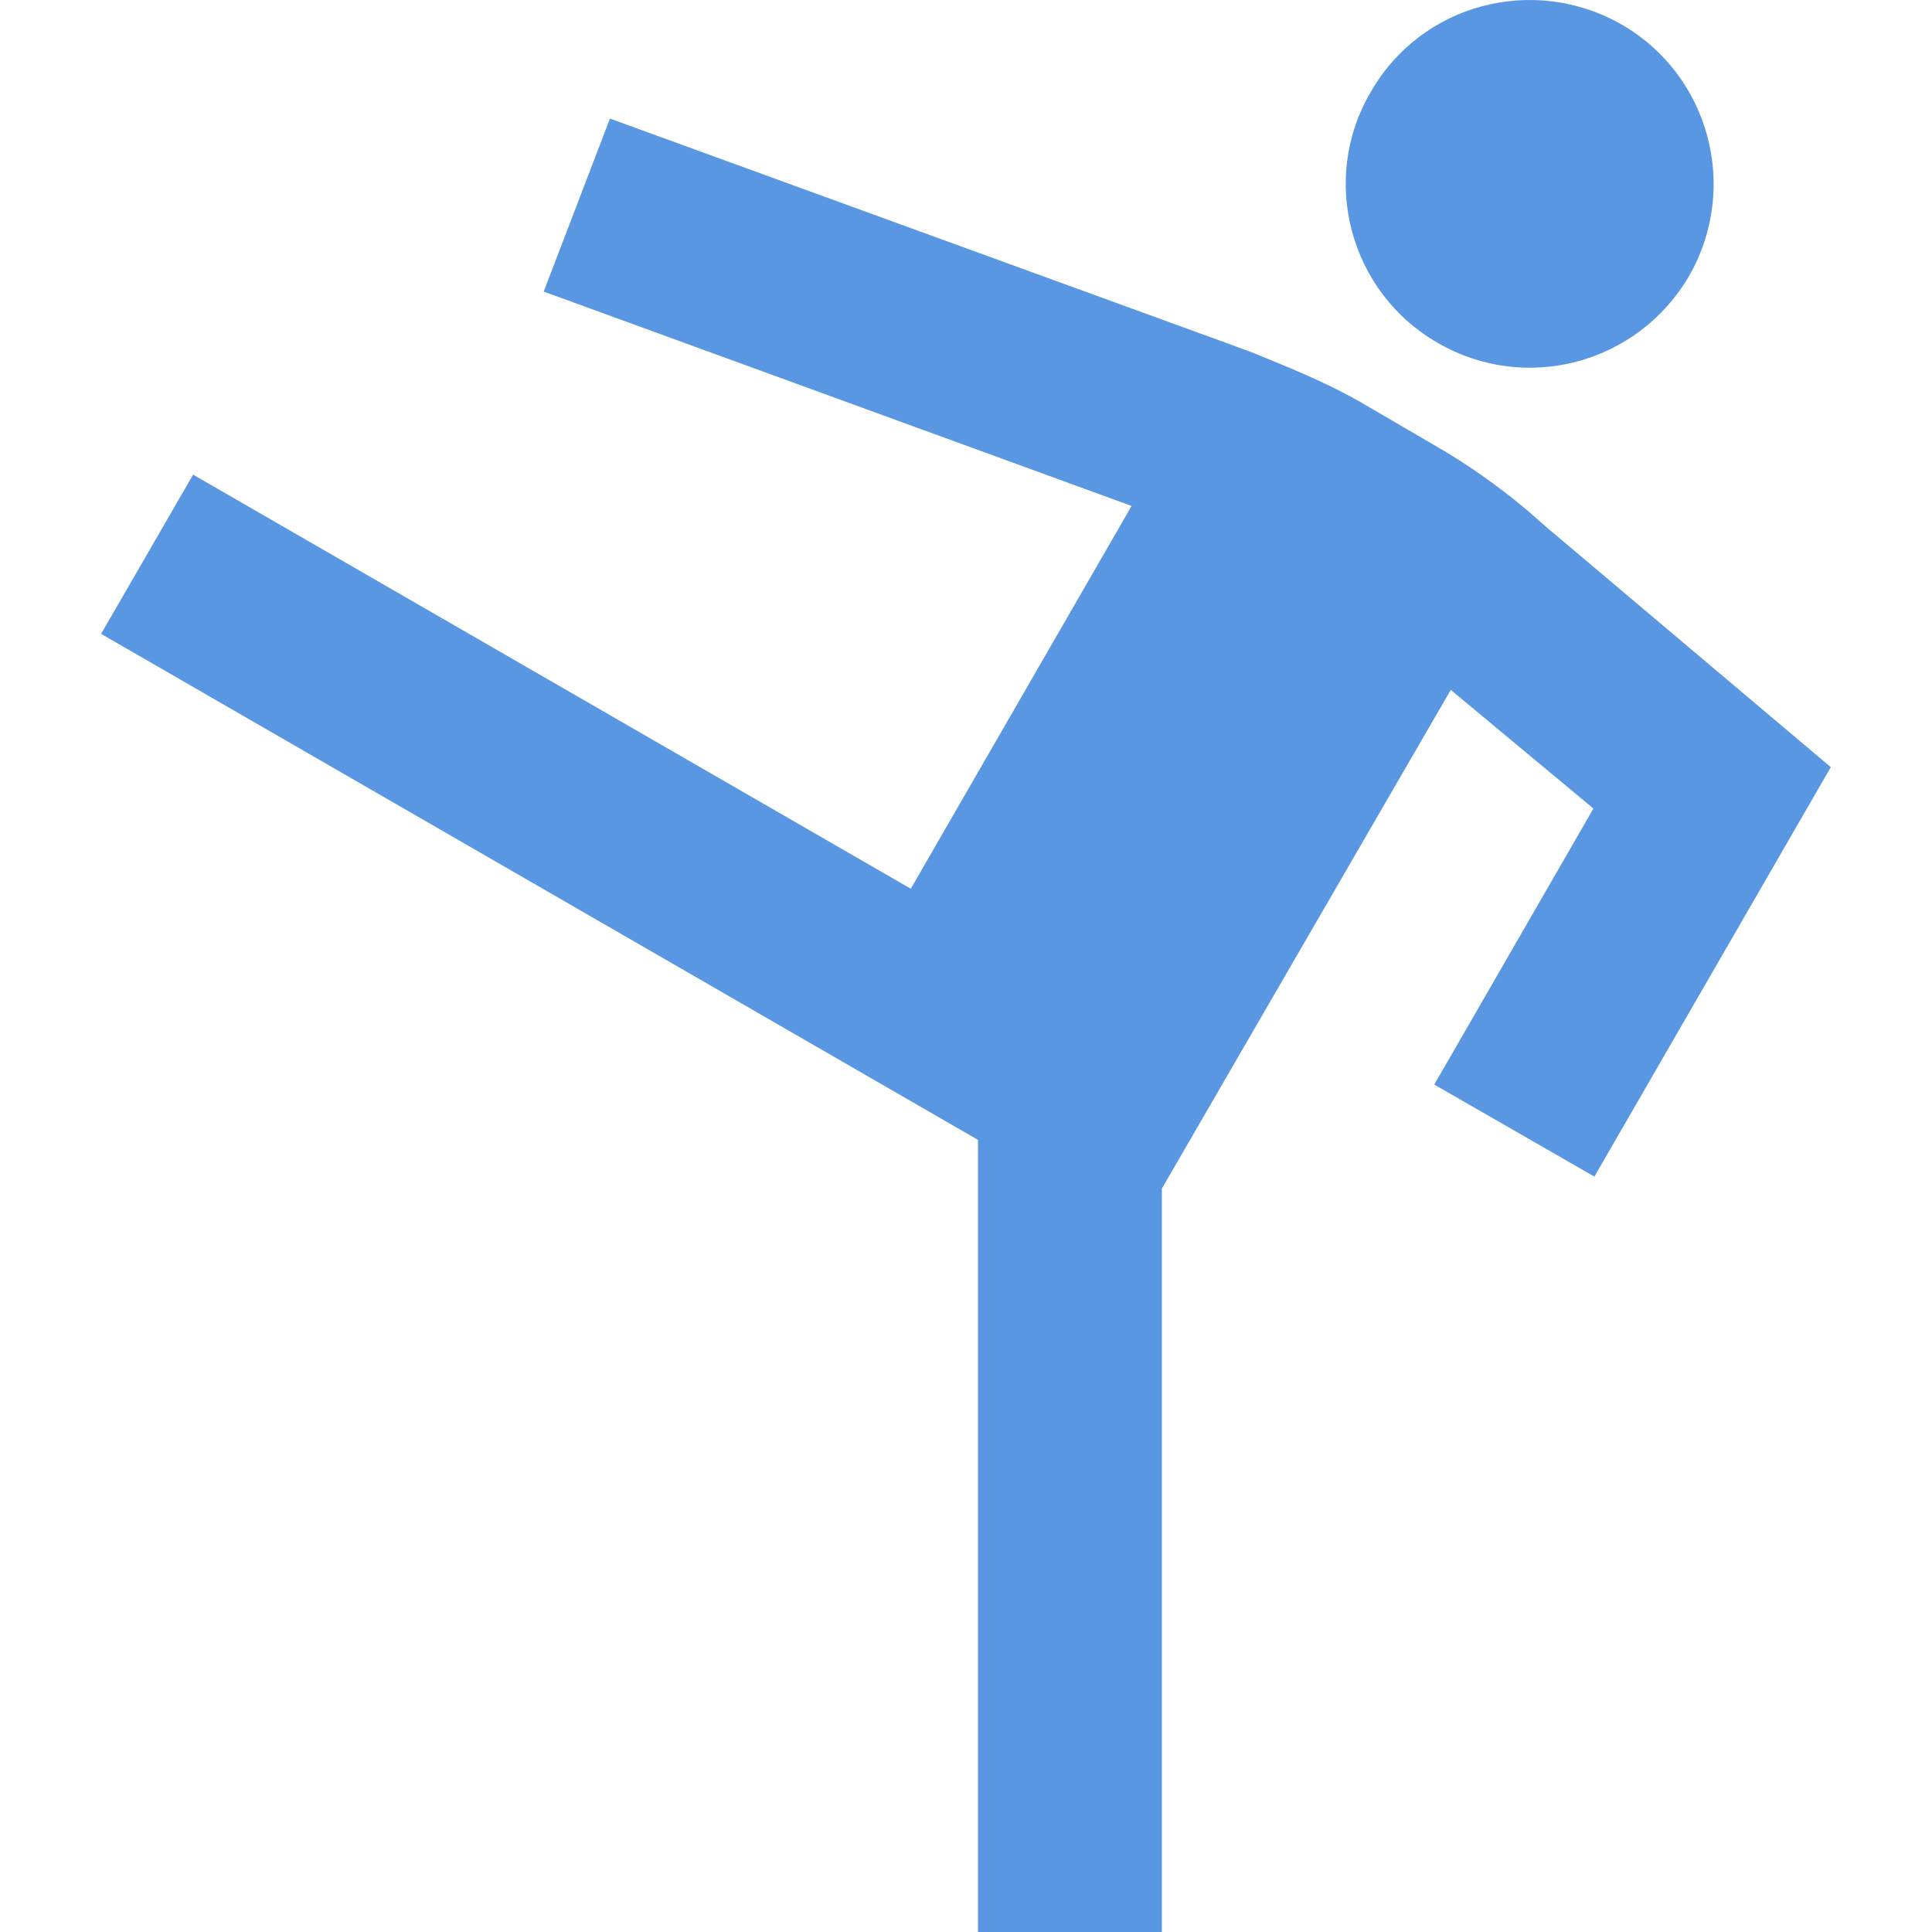 <?xml version="1.0" encoding="UTF-8" standalone="no"?>
<svg
   xmlns:dc="http://purl.org/dc/elements/1.1/"
   xmlns:cc="http://creativecommons.org/ns#"
   xmlns:rdf="http://www.w3.org/1999/02/22-rdf-syntax-ns#"
   xmlns:svg="http://www.w3.org/2000/svg"
   xmlns="http://www.w3.org/2000/svg"
   xmlns:sodipodi="http://sodipodi.sourceforge.net/DTD/sodipodi-0.dtd"
   xmlns:inkscape="http://www.inkscape.org/namespaces/inkscape"
   inkscape:version="1.0 (4035a4fb49, 2020-05-01)"
   height="24"
   width="24"
   sodipodi:docname="list-mma.svg"
   id="svg4"
   version="1.1"
   viewBox="2.47 1.001 24 24">
  <defs
     id="defs8" />
  <sodipodi:namedview
     inkscape:current-layer="svg4"
     inkscape:window-maximized="1"
     inkscape:window-y="-9"
     inkscape:window-x="-9"
     inkscape:cy="10.5"
     inkscape:cx="9.3999996"
     inkscape:zoom="48"
     showgrid="false"
     id="namedview6"
     inkscape:window-height="1361"
     inkscape:window-width="3440"
     inkscape:pageshadow="2"
     inkscape:pageopacity="0"
     guidetolerance="10"
     gridtolerance="10"
     objecttolerance="10"
     borderopacity="1"
     bordercolor="#666666"
     pagecolor="#ffffff" />
  <path
     style="stroke-width:1.143;fill:#5997e3;fill-opacity:1"
     id="path2"
     fill="#5997e3ff"
     d="m 22.619,1.308 c -1.097,-0.629 -2.492,-0.263 -3.12,0.834 -0.64,1.086 -0.263,2.492 0.834,3.12 1.086,0.629 2.48,0.263 3.12,-0.834 0.629,-1.097 0.251,-2.492 -0.834,-3.12 m 2.594,9.223 -2.937,5.086 -1.989,-1.143 1.977,-3.429 -1.772,-1.474 -3.589,6.195 V 25.001 H 14.619 V 15.161 L 3.726,8.875 4.869,6.897 13.784,12.041 16.527,7.286 9.224,4.623 10.047,2.474 l 7.692,2.8 0.309,0.114 c 0.446,0.183 0.869,0.354 1.28,0.583 l 0.96,0.56 c 0.4,0.229 0.789,0.503 1.143,0.8 L 21.693,7.56 Z" />
</svg>
